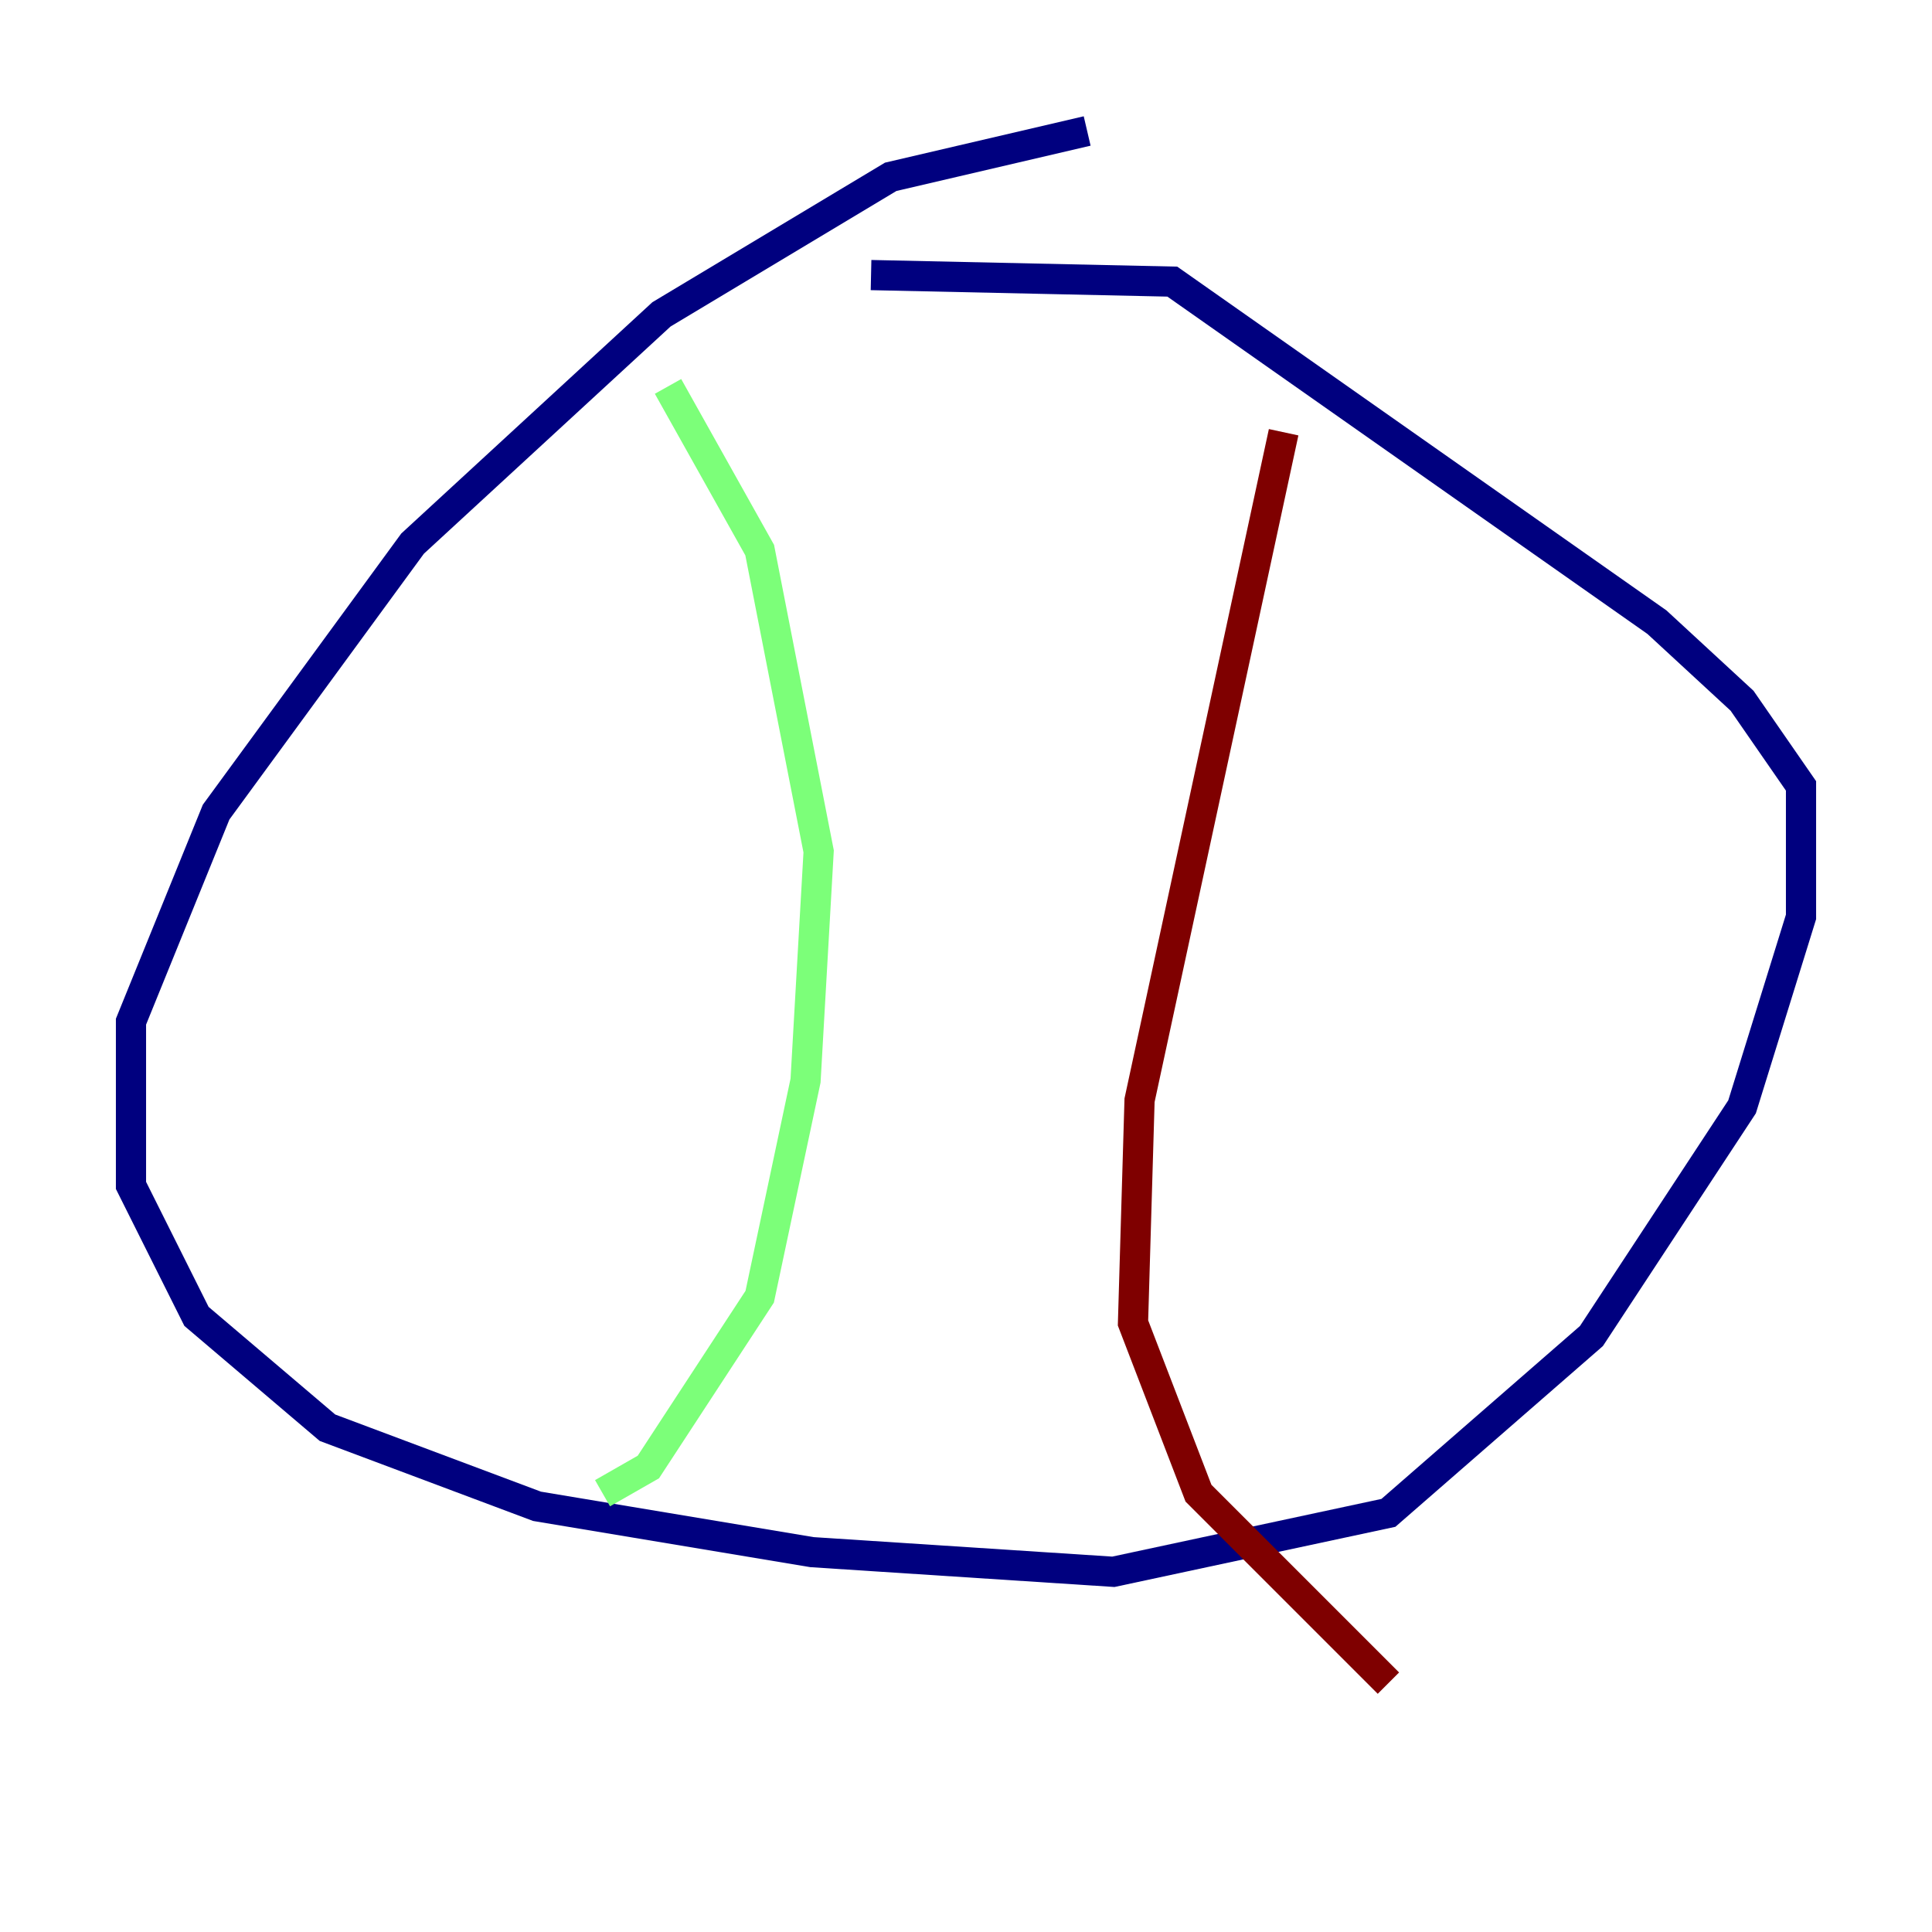 <?xml version="1.0" encoding="utf-8" ?>
<svg baseProfile="tiny" height="128" version="1.2" viewBox="0,0,128,128" width="128" xmlns="http://www.w3.org/2000/svg" xmlns:ev="http://www.w3.org/2001/xml-events" xmlns:xlink="http://www.w3.org/1999/xlink"><defs /><polyline fill="none" points="72.027,8.678 59.01,11.715 43.824,20.827 27.336,36.014 14.319,53.803 8.678,67.688 8.678,78.536 13.017,87.214 21.695,94.59 35.58,99.797 53.803,102.834 73.763,104.136 91.986,100.231 105.437,88.515 115.417,73.329 119.322,60.746 119.322,52.068 115.417,46.427 109.776,41.22 77.668,18.658 57.709,18.224" stroke="#00007f" stroke-width="2" /><polyline fill="none" points="44.258,25.6 50.332,36.447 54.237,56.407 53.37,71.593 50.332,85.912 42.956,97.193 39.919,98.929" stroke="#7cff79" stroke-width="2" /><polyline fill="none" points="85.044,28.637 75.498,72.895 75.064,87.647 79.403,98.929 91.986,111.512" stroke="#7f0000" stroke-width="2" /></svg>